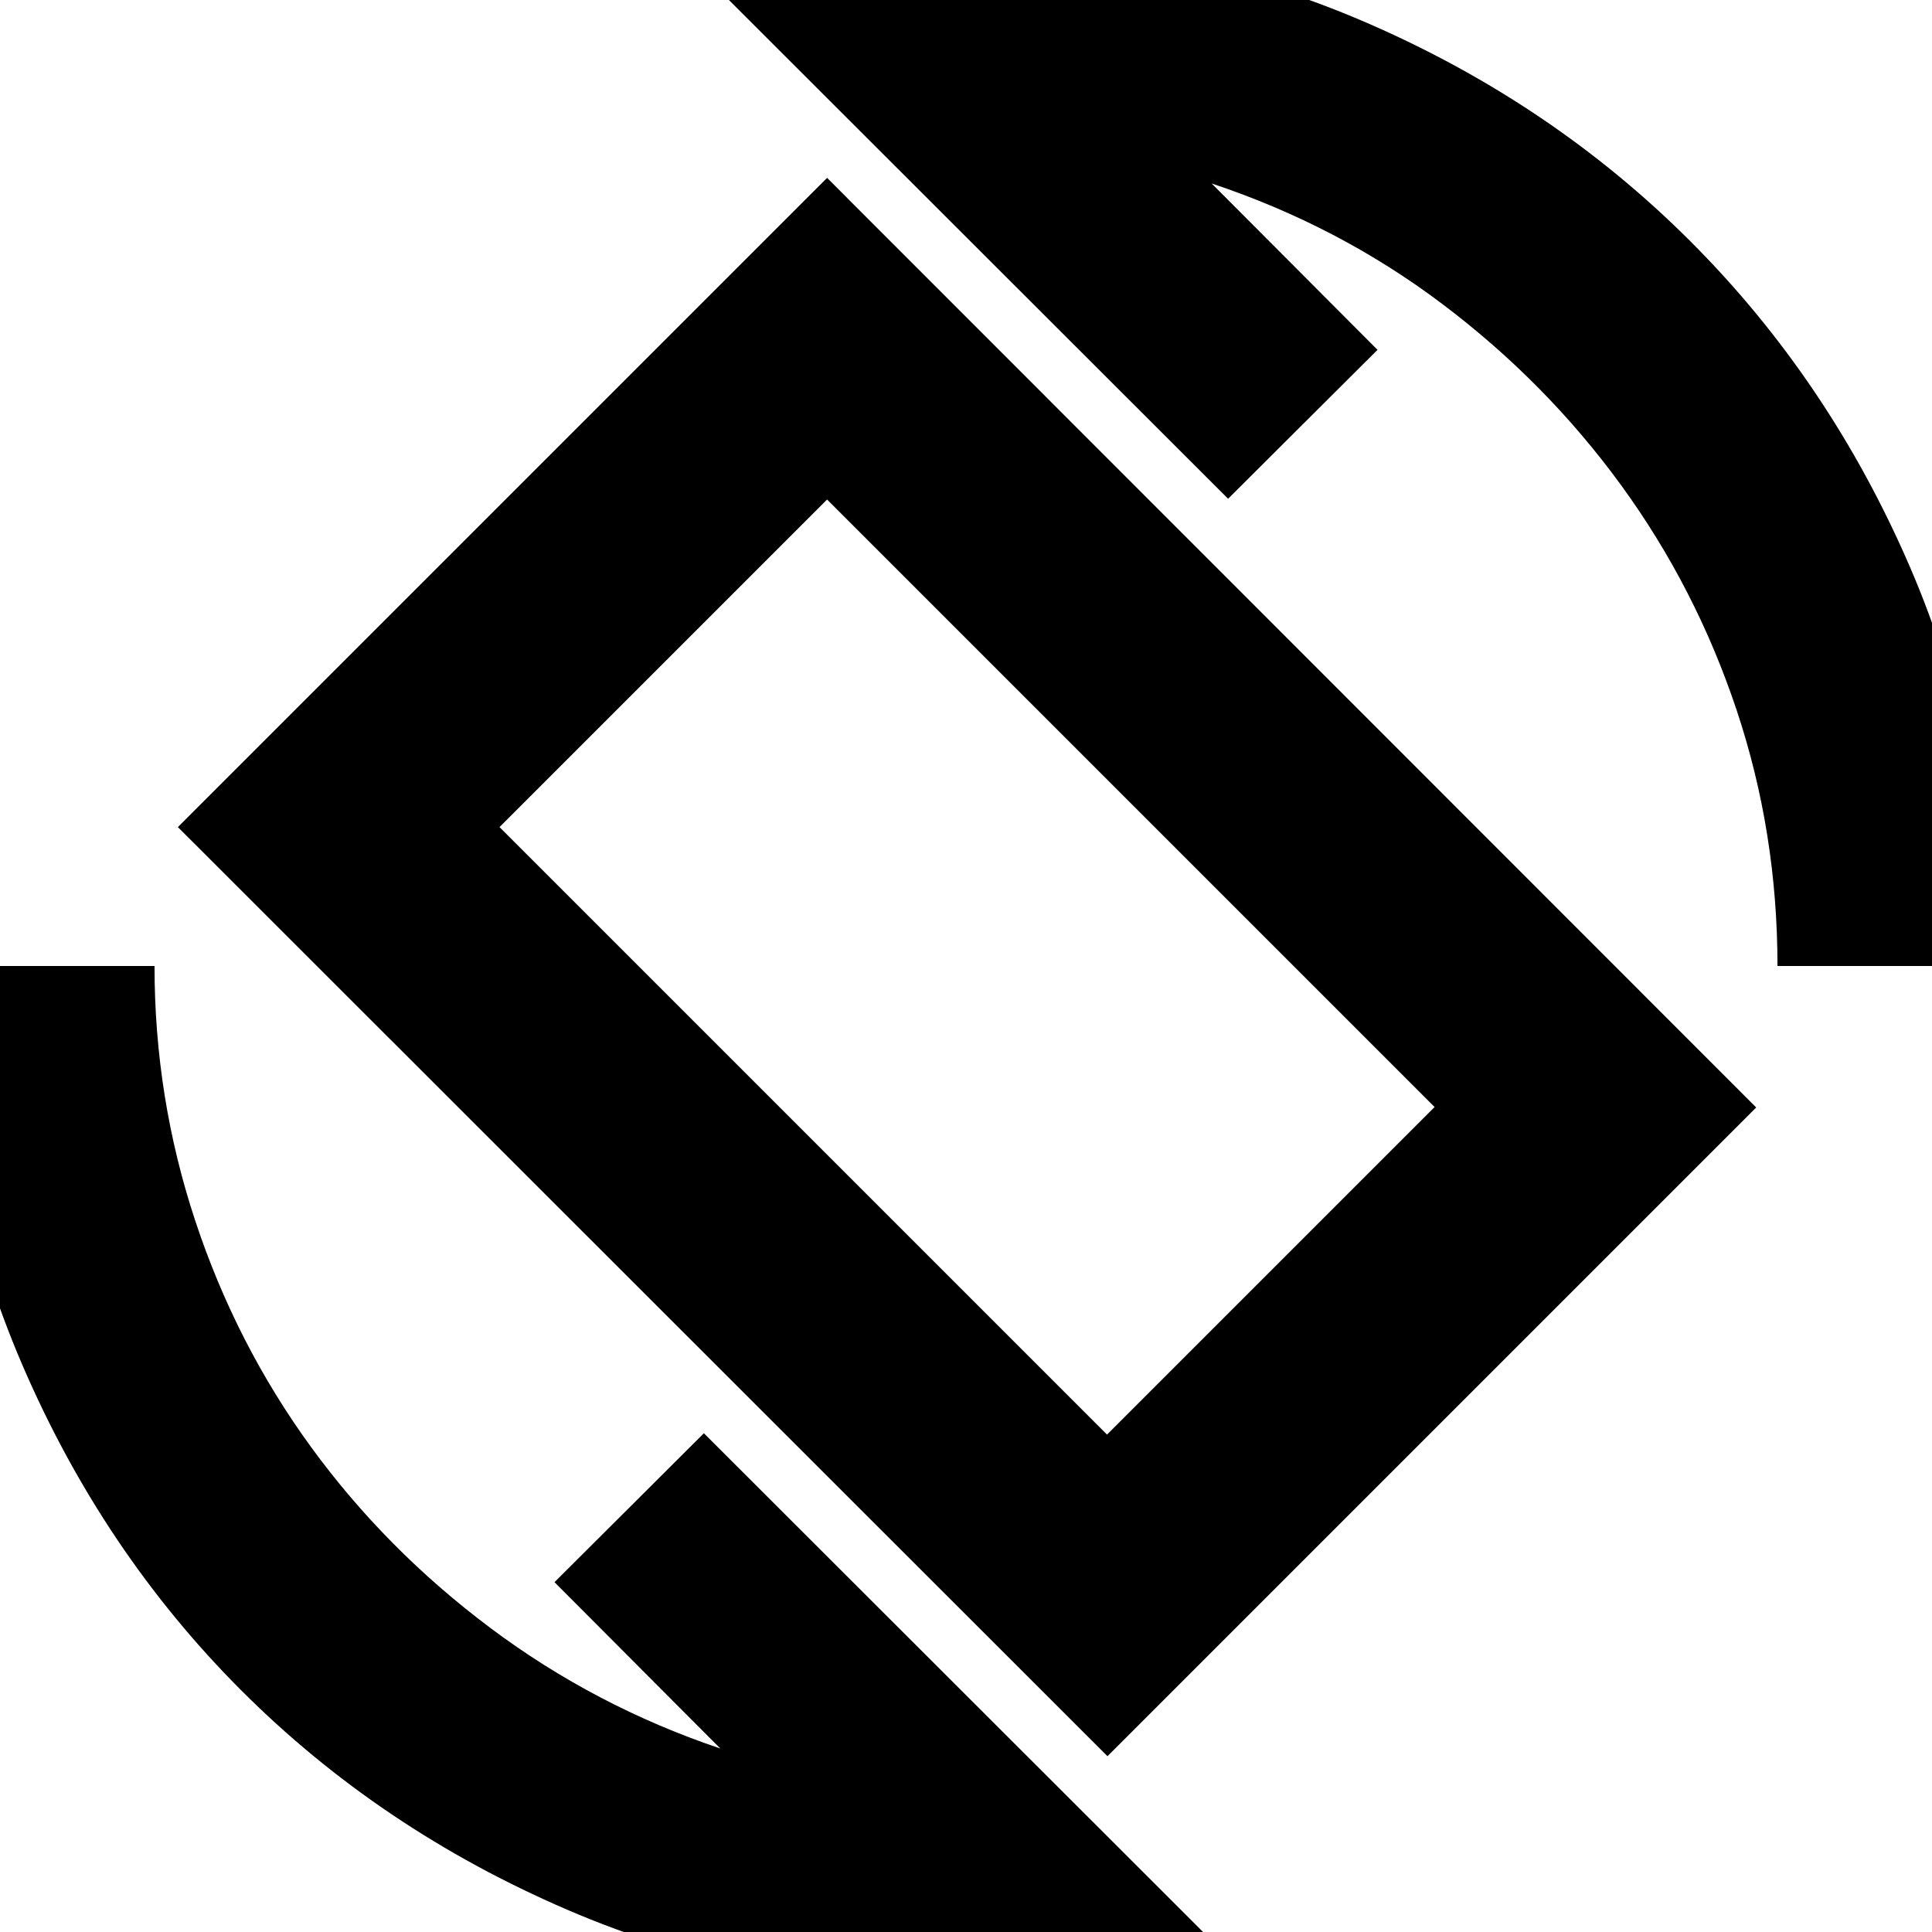 <svg xmlns="http://www.w3.org/2000/svg" height="24" viewBox="0 -960 960 960" width="24"><path d="M550.3-87.35 88.39-549.02l322.59-322.59L872.65-409.7 550.3-87.35Zm-.23-159.8 162.78-162.78L410.98-711.8 248.2-549.02l301.87 301.87ZM480 28.98q-105.04 0-198.09-40.02-93.04-40.03-161.94-108.93-68.9-68.9-108.93-161.94Q-28.98-374.96-28.98-480H76.78q0 65.57 20.29 126.75 20.28 61.18 57.46 112.23 37.19 51.04 89.13 89.94 51.95 38.91 114.27 59.91l-82.41-82.66 74.24-74L611.04 13.22q-32 7.76-65.14 11.76t-65.9 4ZM883.22-480q0-66.33-20.29-127.13-20.28-60.8-57.46-111.85-37.19-51.04-88.75-89.94-51.57-38.91-114.65-59.91l82.41 82.66-74.24 74-261.28-261.05q32-7.76 65.14-11.76t65.9-4q105.8 0 198.47 40.02 92.66 40.03 161.56 108.93t108.93 161.56Q988.98-585.8 988.98-480H883.22Zm-402.7.52Z"/></svg>